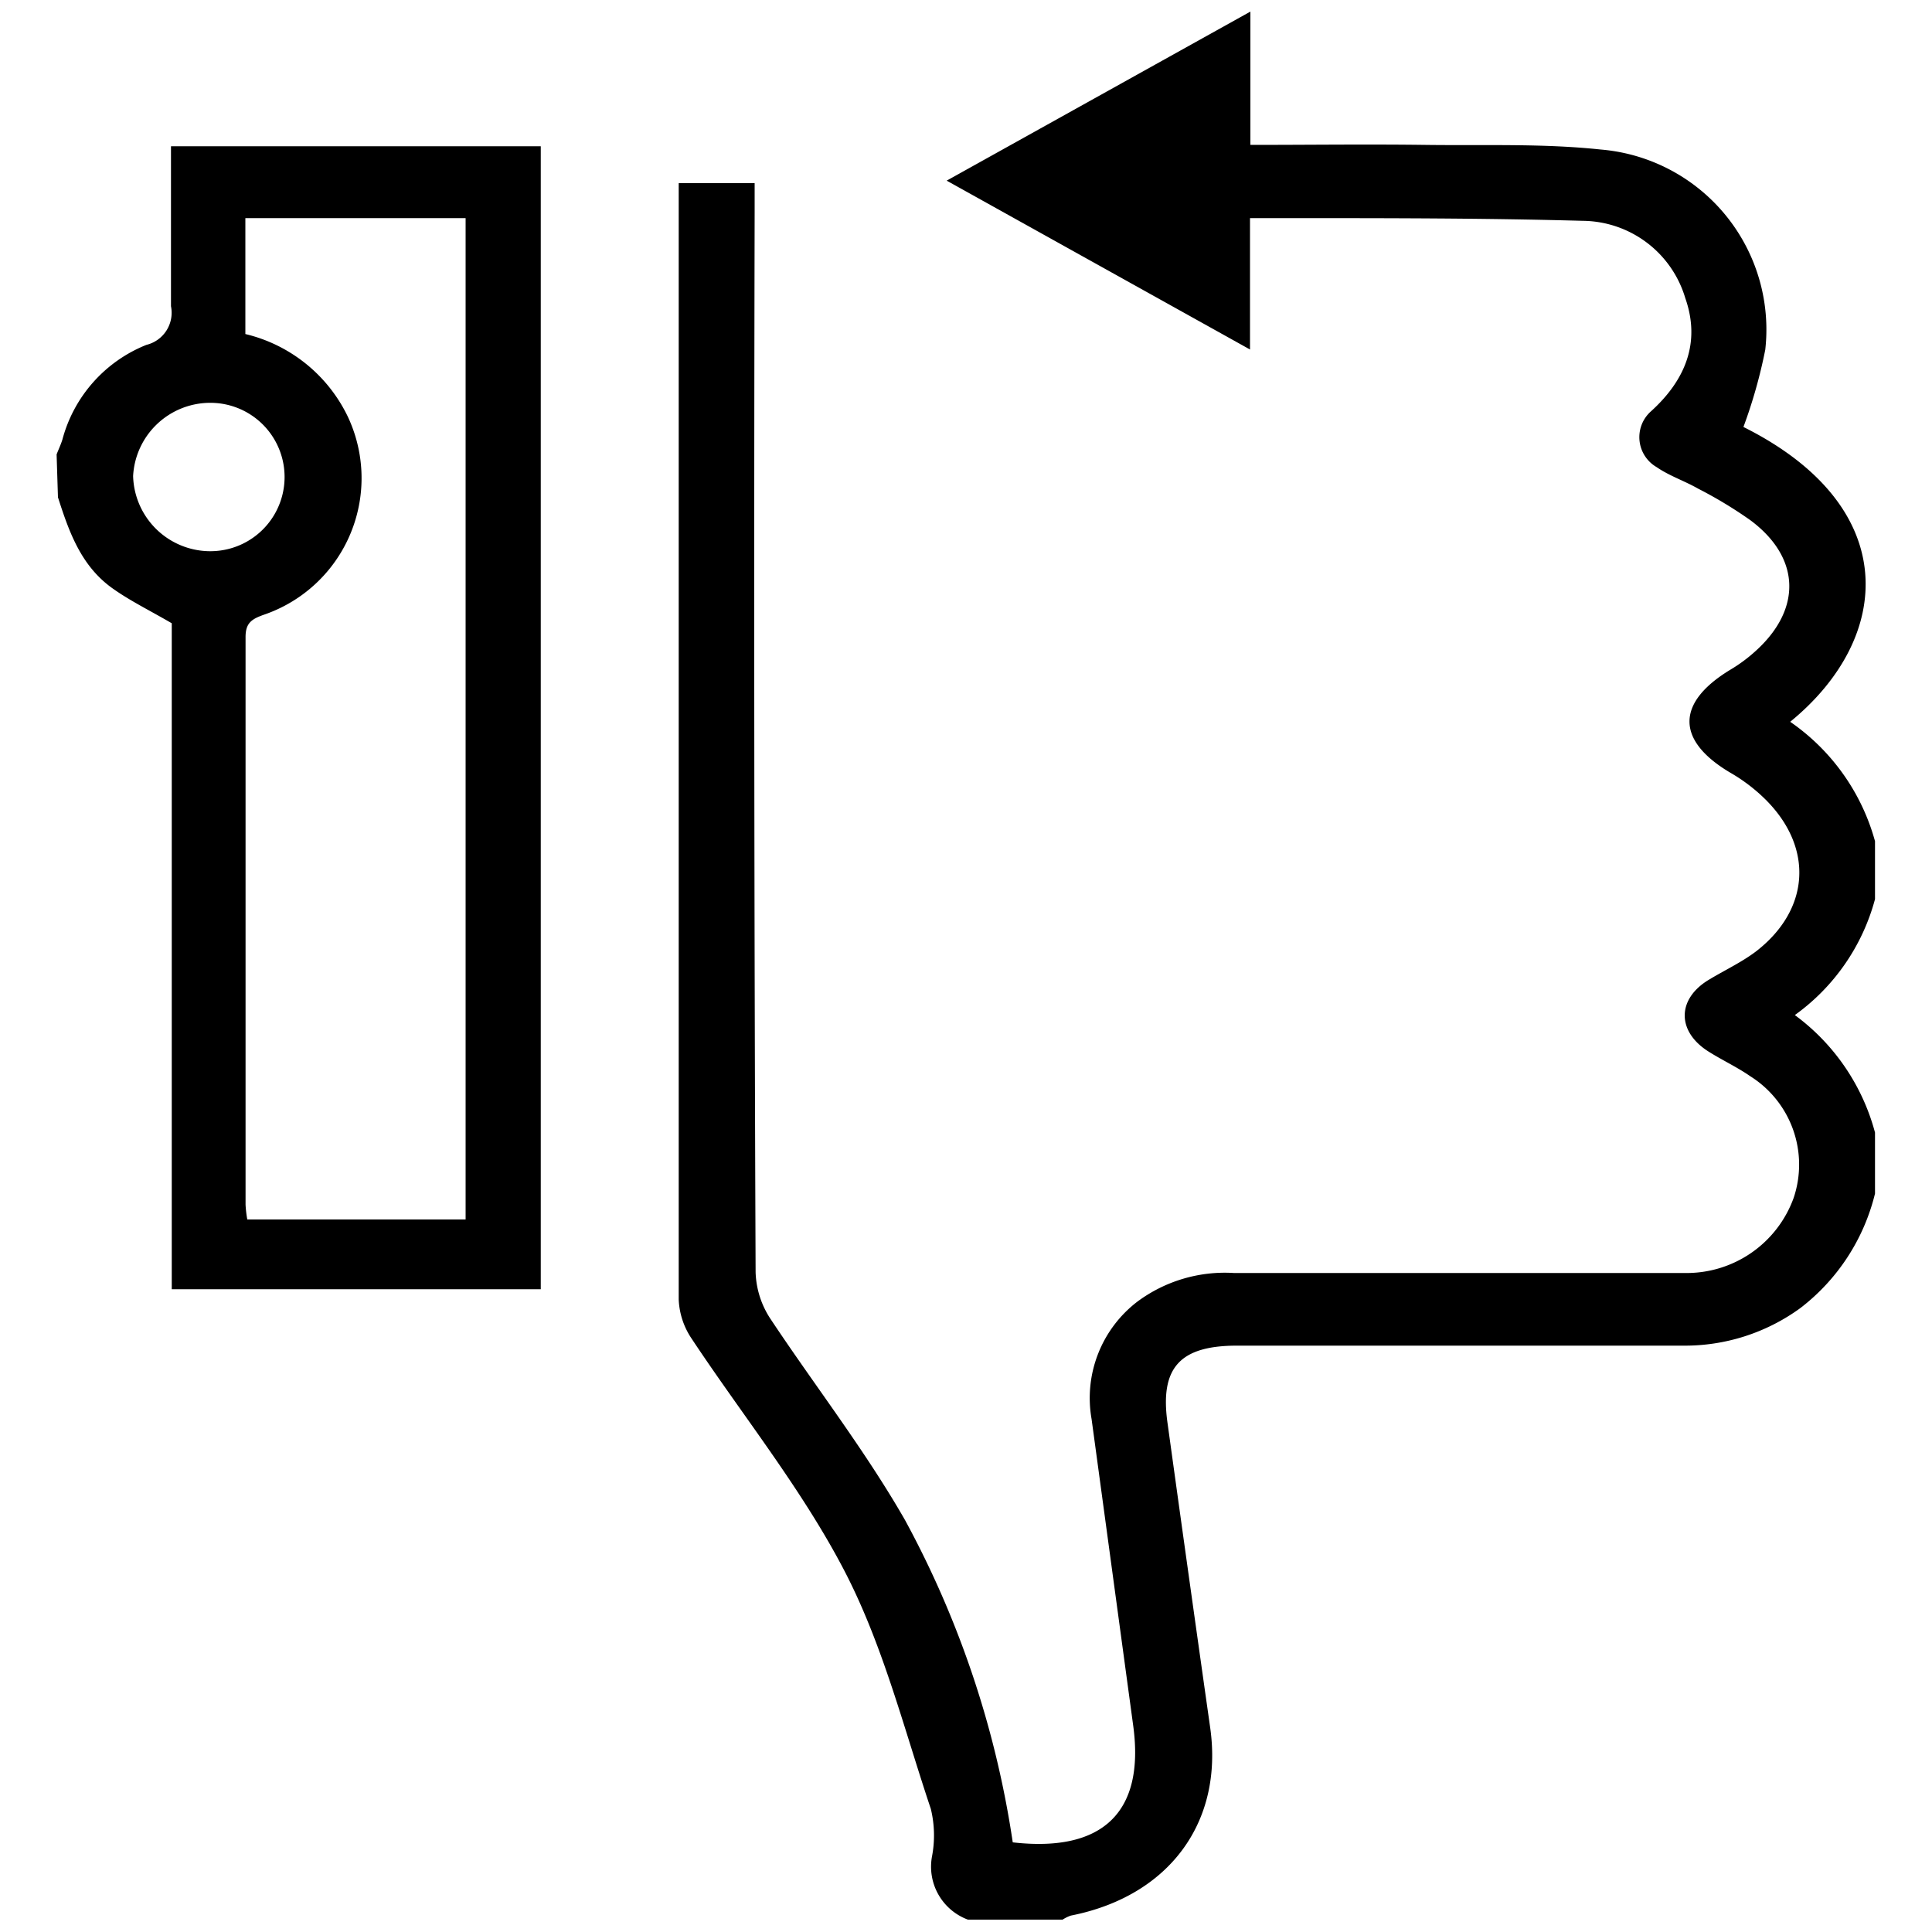<svg id="Layer_1" data-name="Layer 1" xmlns="http://www.w3.org/2000/svg" width="100" height="100" viewBox="0 0 100 100"><title>right-to-opt-out</title><path d="M97.05,43.54a11.07,11.07,0,0,0-4.39-6.18C98,33,98.47,26.21,90.24,22.1a26.17,26.17,0,0,0,1.13-4A9.35,9.35,0,0,0,82.86,7.74c-3-.32-6-.2-9.08-.24s-6,0-9.06,0V.6L49,9.35l15.7,8.74v-6.8h2c5.08,0,10.16,0,15.23.14a5.59,5.59,0,0,1,5.3,4c.81,2.31,0,4.27-1.82,5.9a1.79,1.79,0,0,0,.34,2.85c.65.45,1.44.71,2.14,1.11a22.24,22.24,0,0,1,2.7,1.63c2.59,1.92,2.69,4.57.32,6.74a8,8,0,0,1-1.34,1c-2.83,1.71-2.83,3.67,0,5.34a8.89,8.89,0,0,1,1.88,1.45c2.43,2.48,2.21,5.64-.54,7.78-.76.58-1.67,1-2.49,1.5-1.63,1-1.62,2.66,0,3.69.71.45,1.49.81,2.18,1.29A5.4,5.4,0,0,1,92.84,62a5.89,5.89,0,0,1-5.65,3.89q-11.67,0-23.33,0a7.59,7.59,0,0,0-5,1.49,6.28,6.28,0,0,0-2.36,6.07l2.16,15.91c.59,4.45-1.59,6.53-6.24,6a50.4,50.4,0,0,0-5.57-16.67c-2.07-3.62-4.7-7-7-10.47a4.63,4.63,0,0,1-.74-2.38Q39,38.46,39.06,11V9.48H35.13V10.8q0,28.23,0,56.46a3.9,3.9,0,0,0,.65,2c2.65,4,5.74,7.83,7.94,12.07,2,3.86,3.07,8.16,4.46,12.3a5.81,5.81,0,0,1,.06,2.46,2.92,2.92,0,0,0,1.86,3.27H55a1.9,1.9,0,0,1,.43-.21c5.07-1,7.9-4.82,7.21-9.72q-1.12-7.89-2.21-15.78c-.4-2.85.63-4,3.6-4H87.1a10.15,10.15,0,0,0,6.08-1.94,10.64,10.64,0,0,0,3.87-5.93V58.62a11.1,11.1,0,0,0-4.15-6.08,10.84,10.84,0,0,0,4.15-6Z"/><path d="M3,25.74c.57,1.78,1.19,3.55,2.82,4.71.91.65,1.94,1.15,3.07,1.81V66.73h19.1V7.57H8.85c0,2.79,0,5.54,0,8.28a1.71,1.71,0,0,1-1.27,2,7.3,7.3,0,0,0-4.35,4.9c-.08.26-.2.51-.3.77Zm9.8,37.38a5.9,5.9,0,0,1-.09-.77c0-9.79,0-19.59,0-29.38,0-.75.34-.94,1-1.17A7.47,7.47,0,0,0,18,21.56a7.92,7.92,0,0,0-5.3-4.27v-6h11.4V63.12ZM10.84,28.53a4,4,0,0,1-3.95-3.89,4,4,0,0,1,4-3.79,3.84,3.84,0,1,1,0,7.68Z"/></svg>